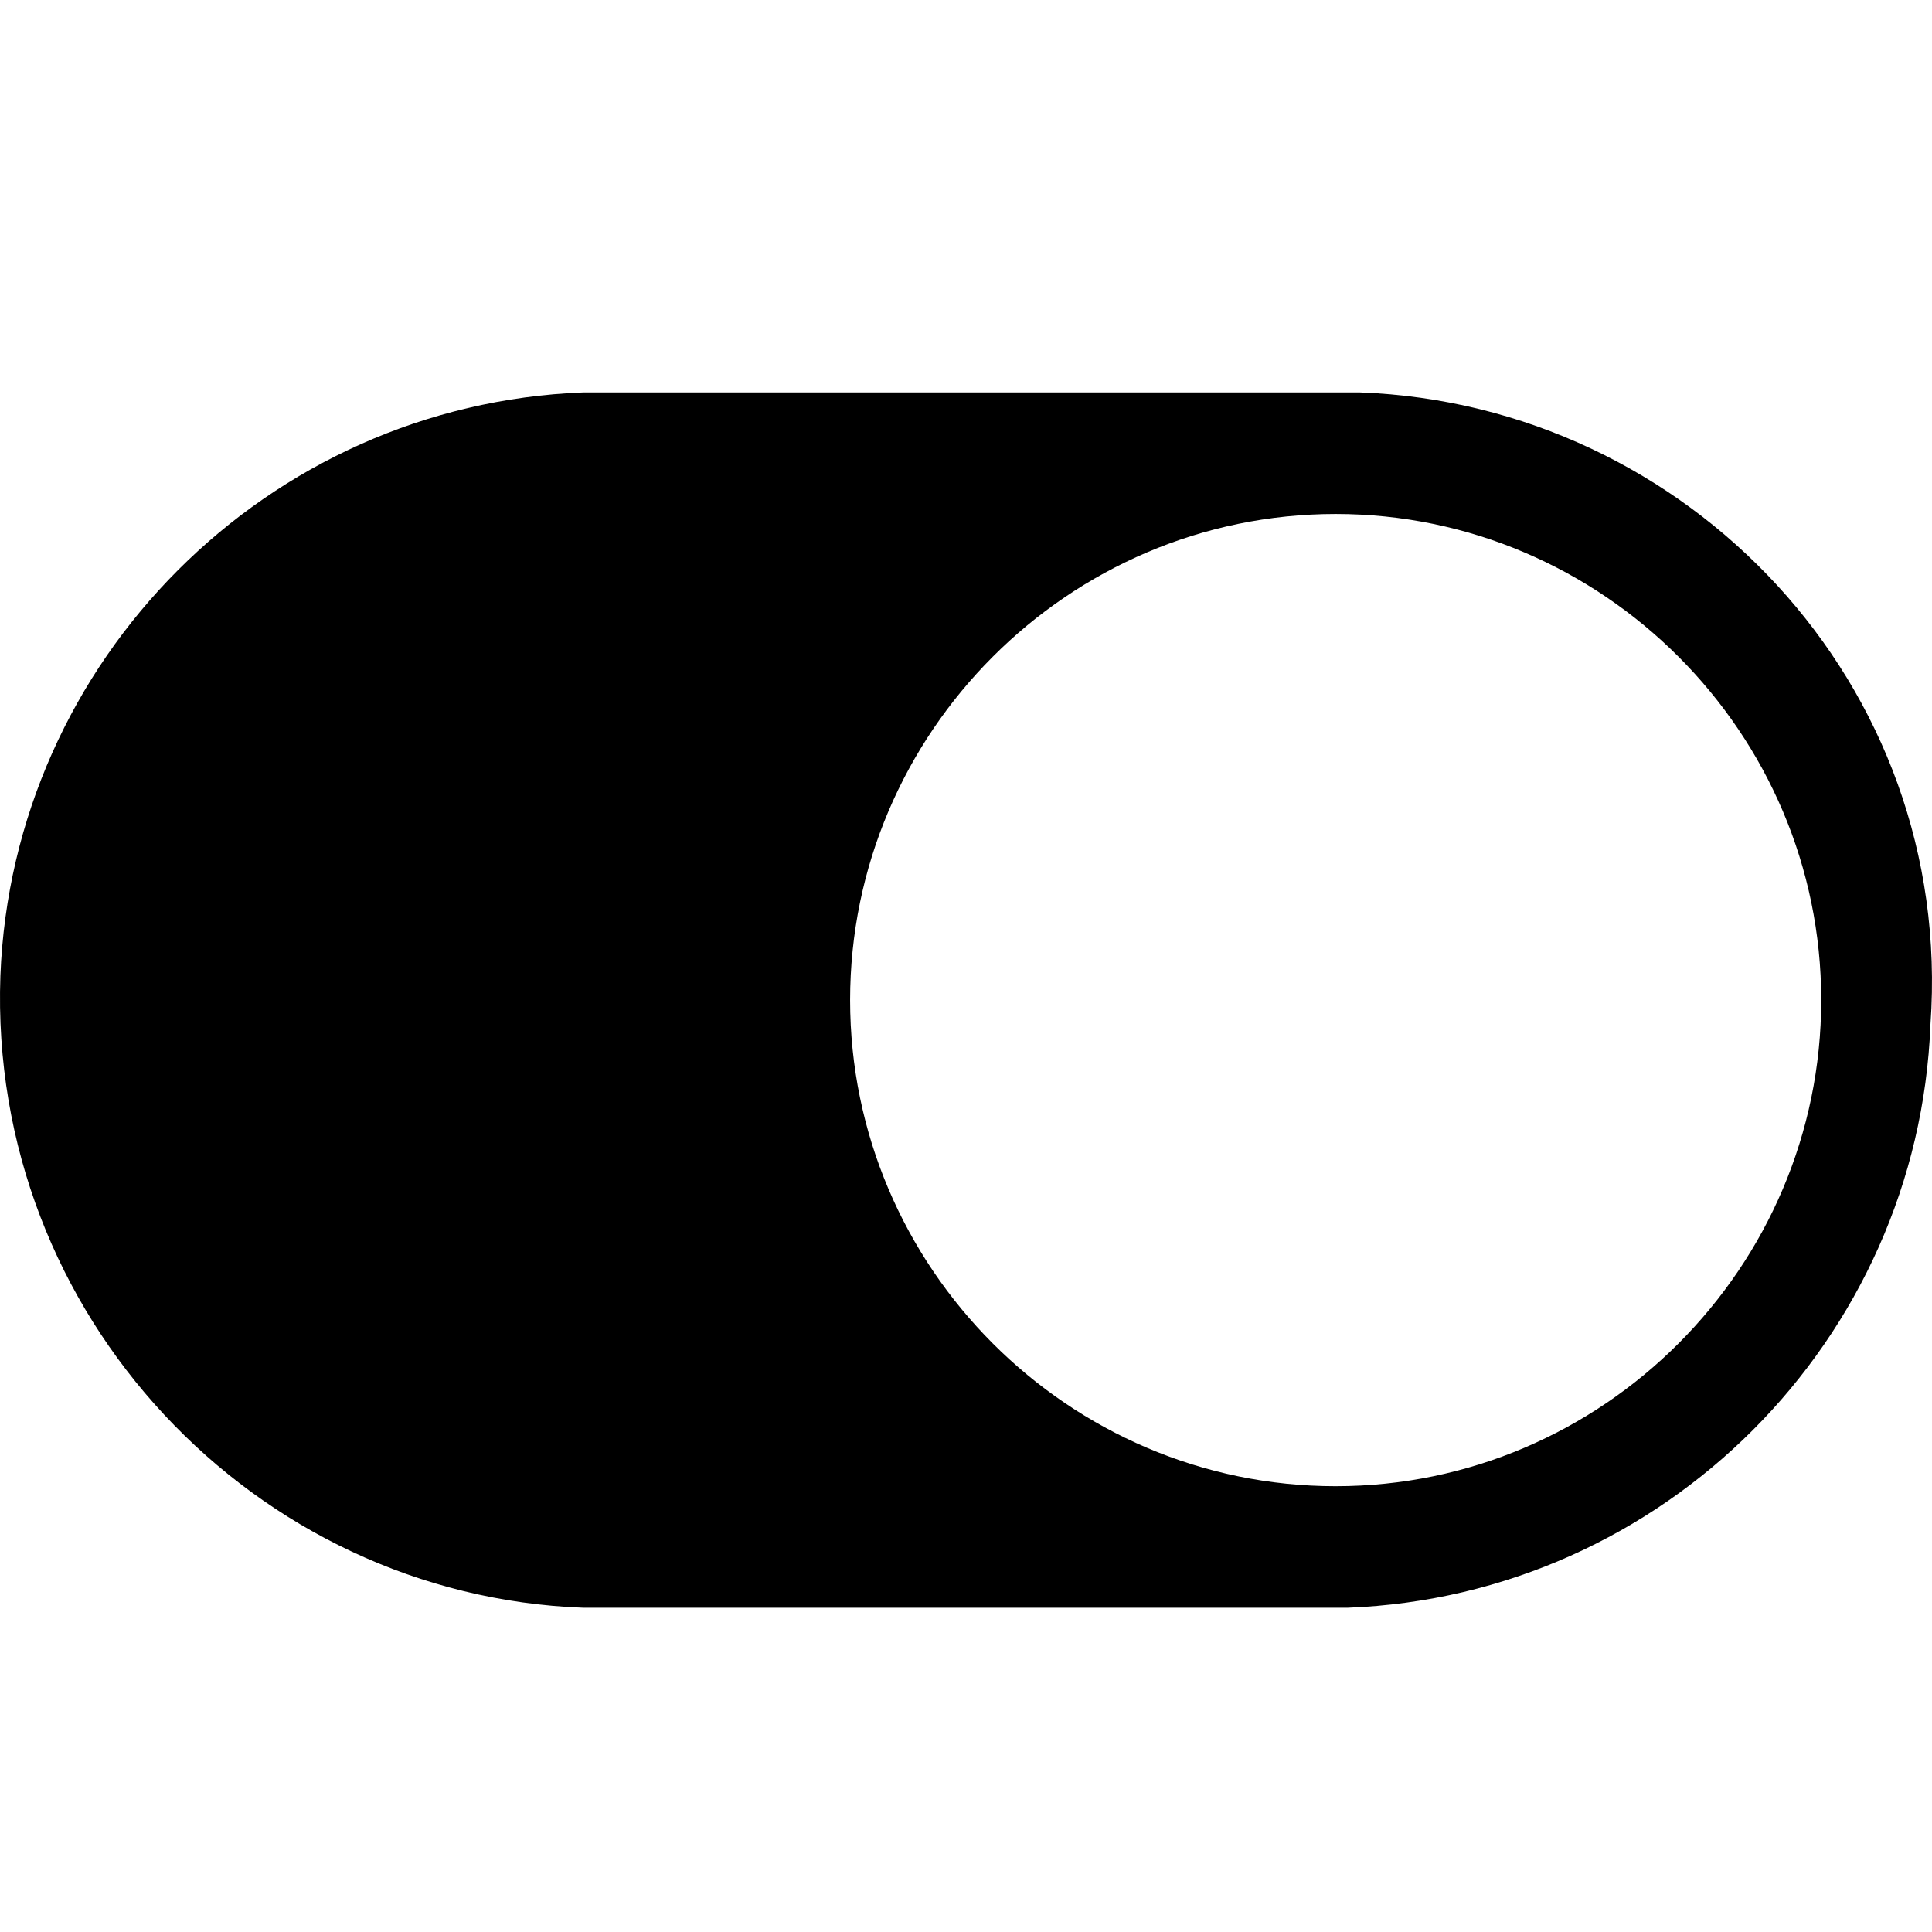 <?xml version="1.0" encoding="UTF-8"?>
<svg width="128px" height="128px" viewBox="0 0 128 128" version="1.1" xmlns="http://www.w3.org/2000/svg" xmlns:xlink="http://www.w3.org/1999/xlink">
    <!-- Generator: Sketch 49.1 (51147) - http://www.bohemiancoding.com/sketch -->
    <title>switch-show</title>
    <desc>Created with Sketch.</desc>
    <defs></defs>
    <g id="switch-show" stroke="none" stroke-width="1" fill="none" fill-rule="evenodd">
        <path d="M90.1,26 L38.629,26 C17.719,26.805 0.831,43.714 0.026,64.648 C-0.778,87.192 16.915,105.711 38.629,106.516 L89.295,106.516 C110.205,105.711 127.094,88.803 127.898,67.868 C129.507,45.324 111.814,26.805 90.1,26 Z M88.491,98.465 C70.798,98.465 56.322,83.972 56.322,66.258 C56.322,48.545 70.798,34.052 88.491,34.052 C106.184,34.052 120.66,48.545 120.66,66.258 C120.66,83.972 106.184,98.465 88.491,98.465 Z" id="Shape" fill="#000000" fill-rule="nonzero"></path>
    </g>
</svg>
